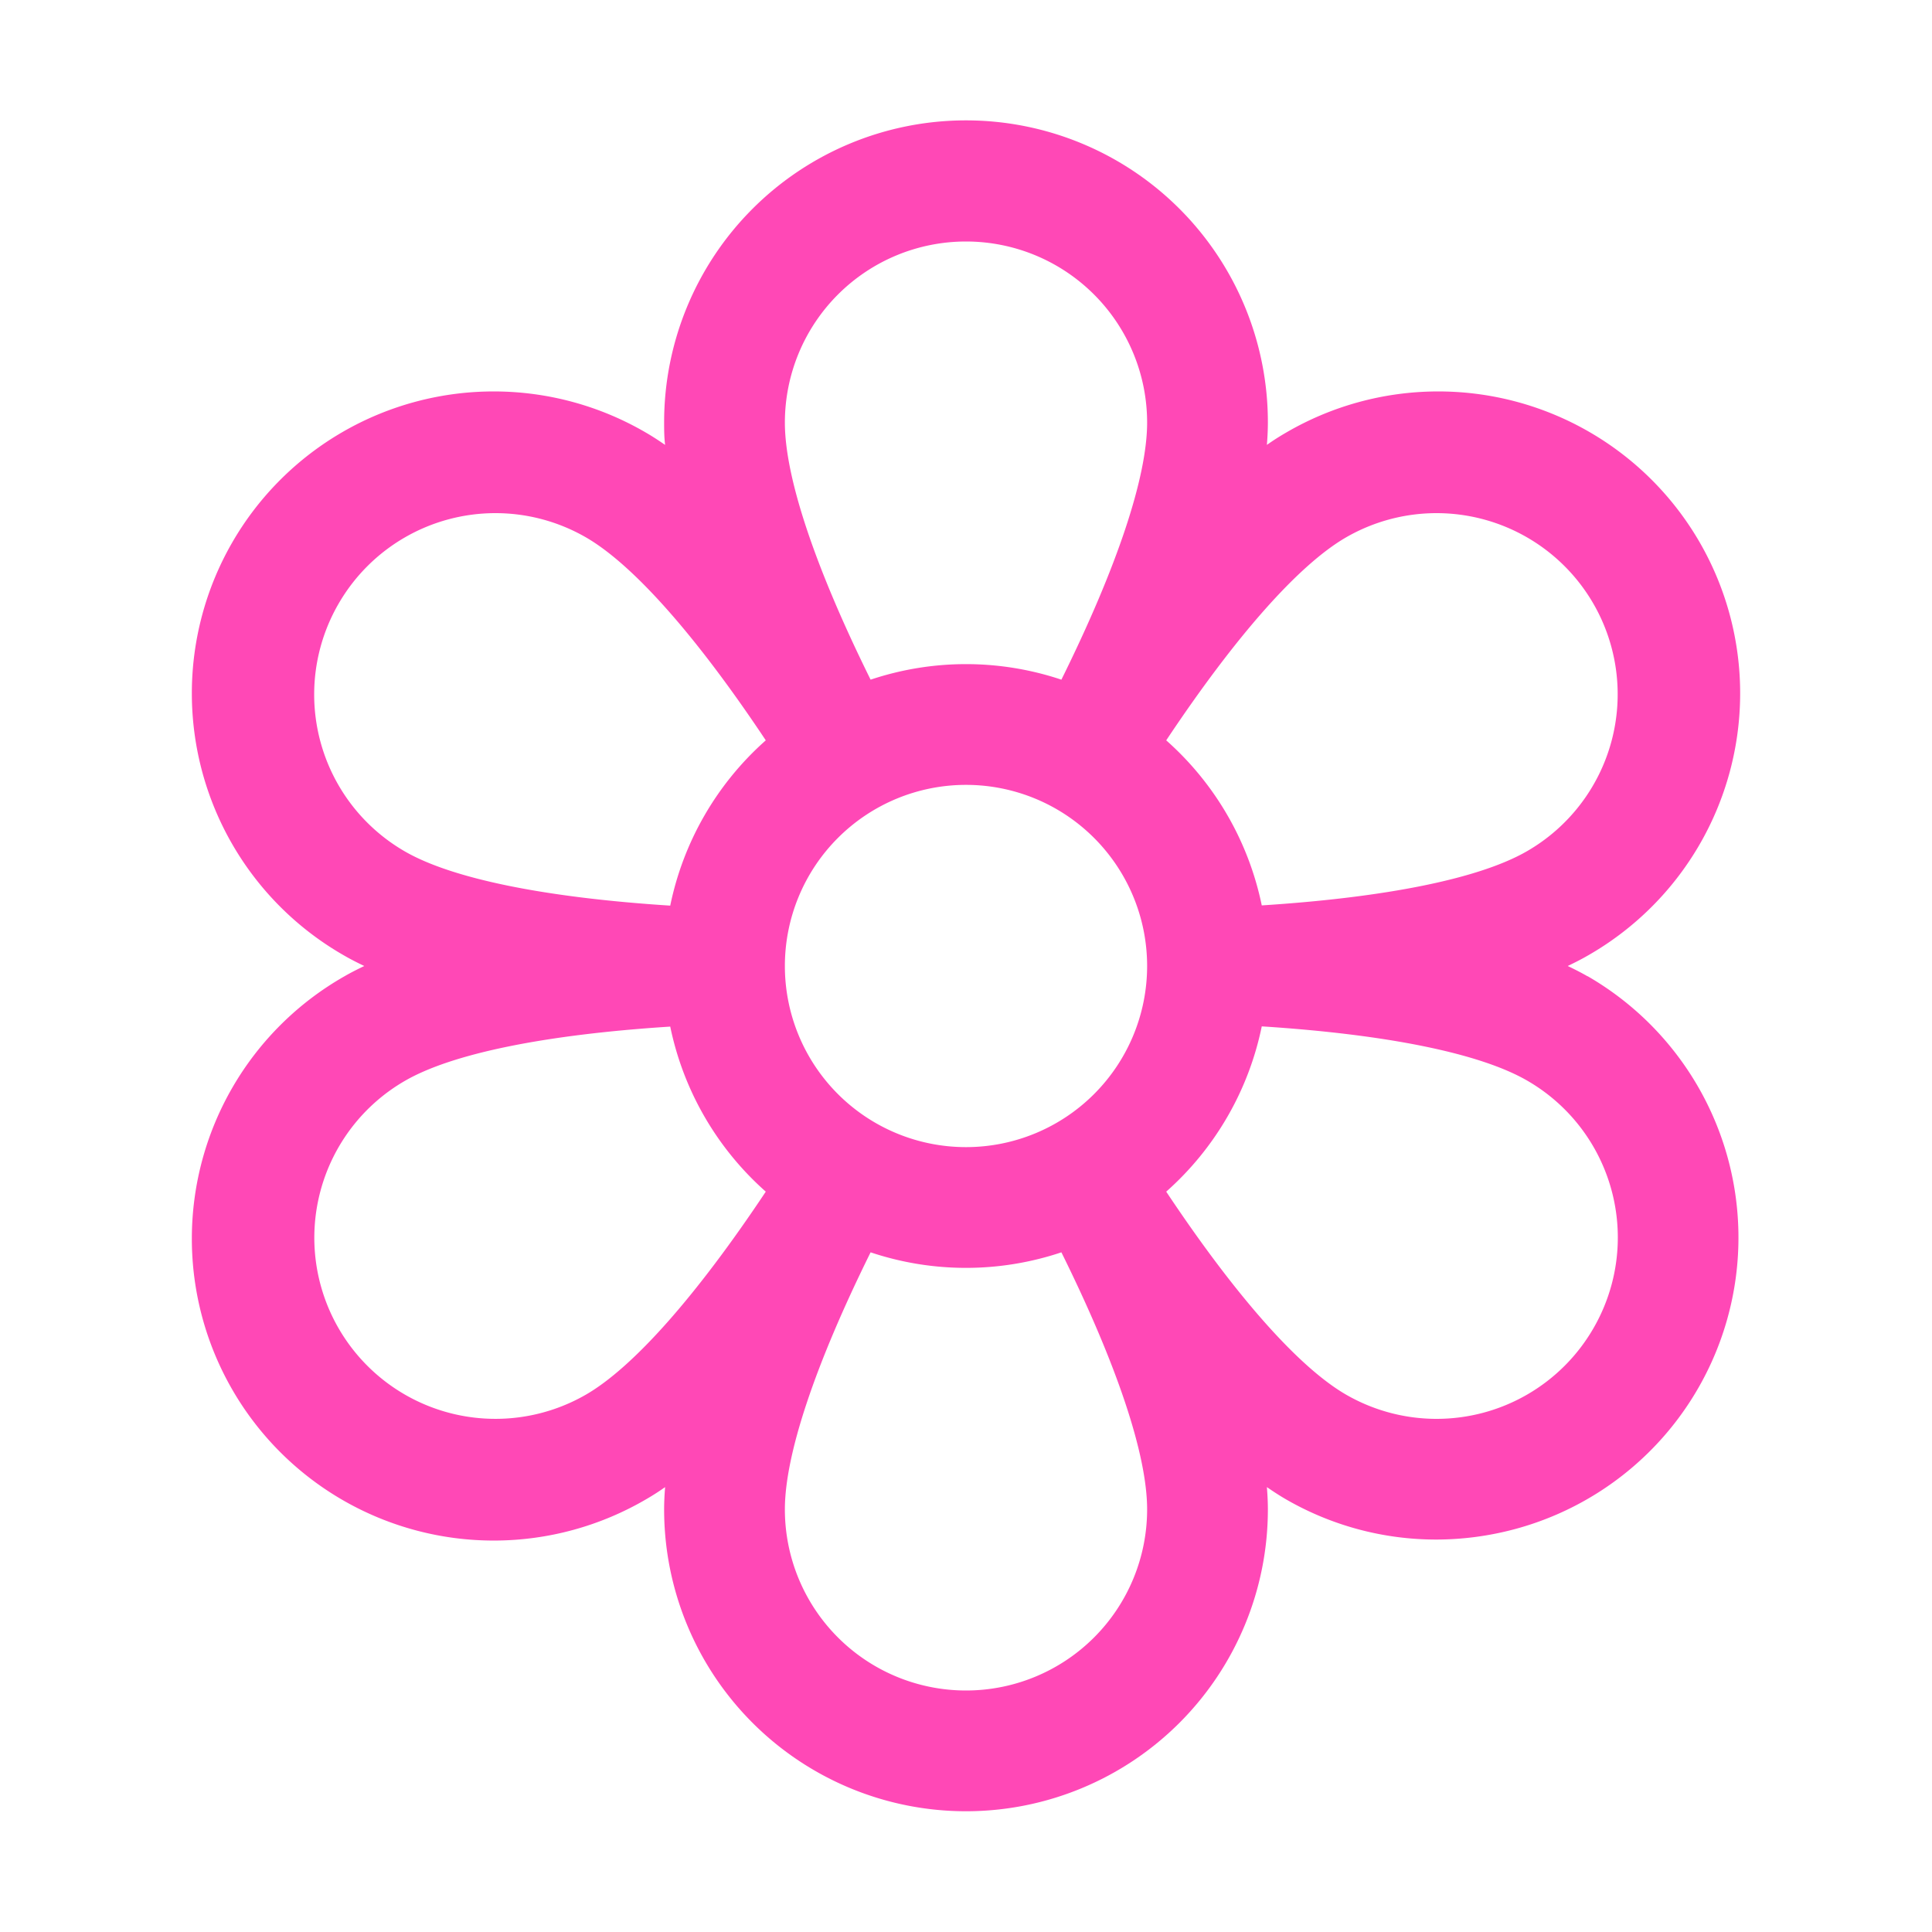 <svg
    xmlns="http://www.w3.org/2000/svg"
    width="32"
    height="32"
    fill="#ff48b6"
    viewBox="0 0 256 256"
>
    <path
        d="M210.35,129.36c-.81-.47-1.7-.92-2.62-1.36.92-.44,1.81-.89,2.62-1.36a40,40,0,1,0-40-69.28c-.81.47-1.65,1-2.48,1.59.08-1,.13-2,.13-3a40,40,0,0,0-80,0c0,.94,0,1.94.13,3-.83-.57-1.67-1.12-2.48-1.59a40,40,0,1,0-40,69.28c.81.47,1.7.92,2.62,1.36-.92.44-1.81.89-2.62,1.36a40,40,0,1,0,40,69.28c.81-.47,1.65-1,2.48-1.59-.08,1-.13,2-.13,2.95a40,40,0,0,0,80,0c0-.94-.05-1.94-.13-2.95.83.57,1.67,1.12,2.48,1.59A39.79,39.79,0,0,0,190.29,204a40.43,40.43,0,0,0,10.42-1.38,40,40,0,0,0,9.64-73.28ZM104,128a24,24,0,1,1,24,24A24,24,0,0,1,104,128Zm74.35-56.79a24,24,0,1,1,24,41.57c-6.27,3.63-18.61,6.13-35.16,7.19A40,40,0,0,0,154.53,98.1C163.73,84.28,172.08,74.84,178.35,71.21ZM128,32a24,24,0,0,1,24,24c0,7.24-4,19.19-11.36,34.06a39.81,39.81,0,0,0-25.28,0C108,75.19,104,63.24,104,56A24,24,0,0,1,128,32ZM44.86,80a24,24,0,0,1,32.79-8.79c6.27,3.63,14.62,13.07,23.82,26.89A40,40,0,0,0,88.81,120c-16.55-1.06-28.89-3.56-35.16-7.18A24,24,0,0,1,44.86,80ZM77.65,184.79a24,24,0,1,1-24-41.57c6.27-3.63,18.61-6.13,35.16-7.19a40,40,0,0,0,12.66,21.87C92.27,171.72,83.92,181.16,77.65,184.79ZM128,224a24,24,0,0,1-24-24c0-7.24,4-19.19,11.36-34.06a39.81,39.81,0,0,0,25.28,0C148,180.81,152,192.76,152,200A24,24,0,0,1,128,224Zm83.14-48a24,24,0,0,1-32.79,8.79c-6.27-3.63-14.62-13.07-23.82-26.89A40,40,0,0,0,167.19,136c16.55,1.06,28.89,3.56,35.16,7.18A24,24,0,0,1,211.14,176Z"
    ></path>
</svg>
